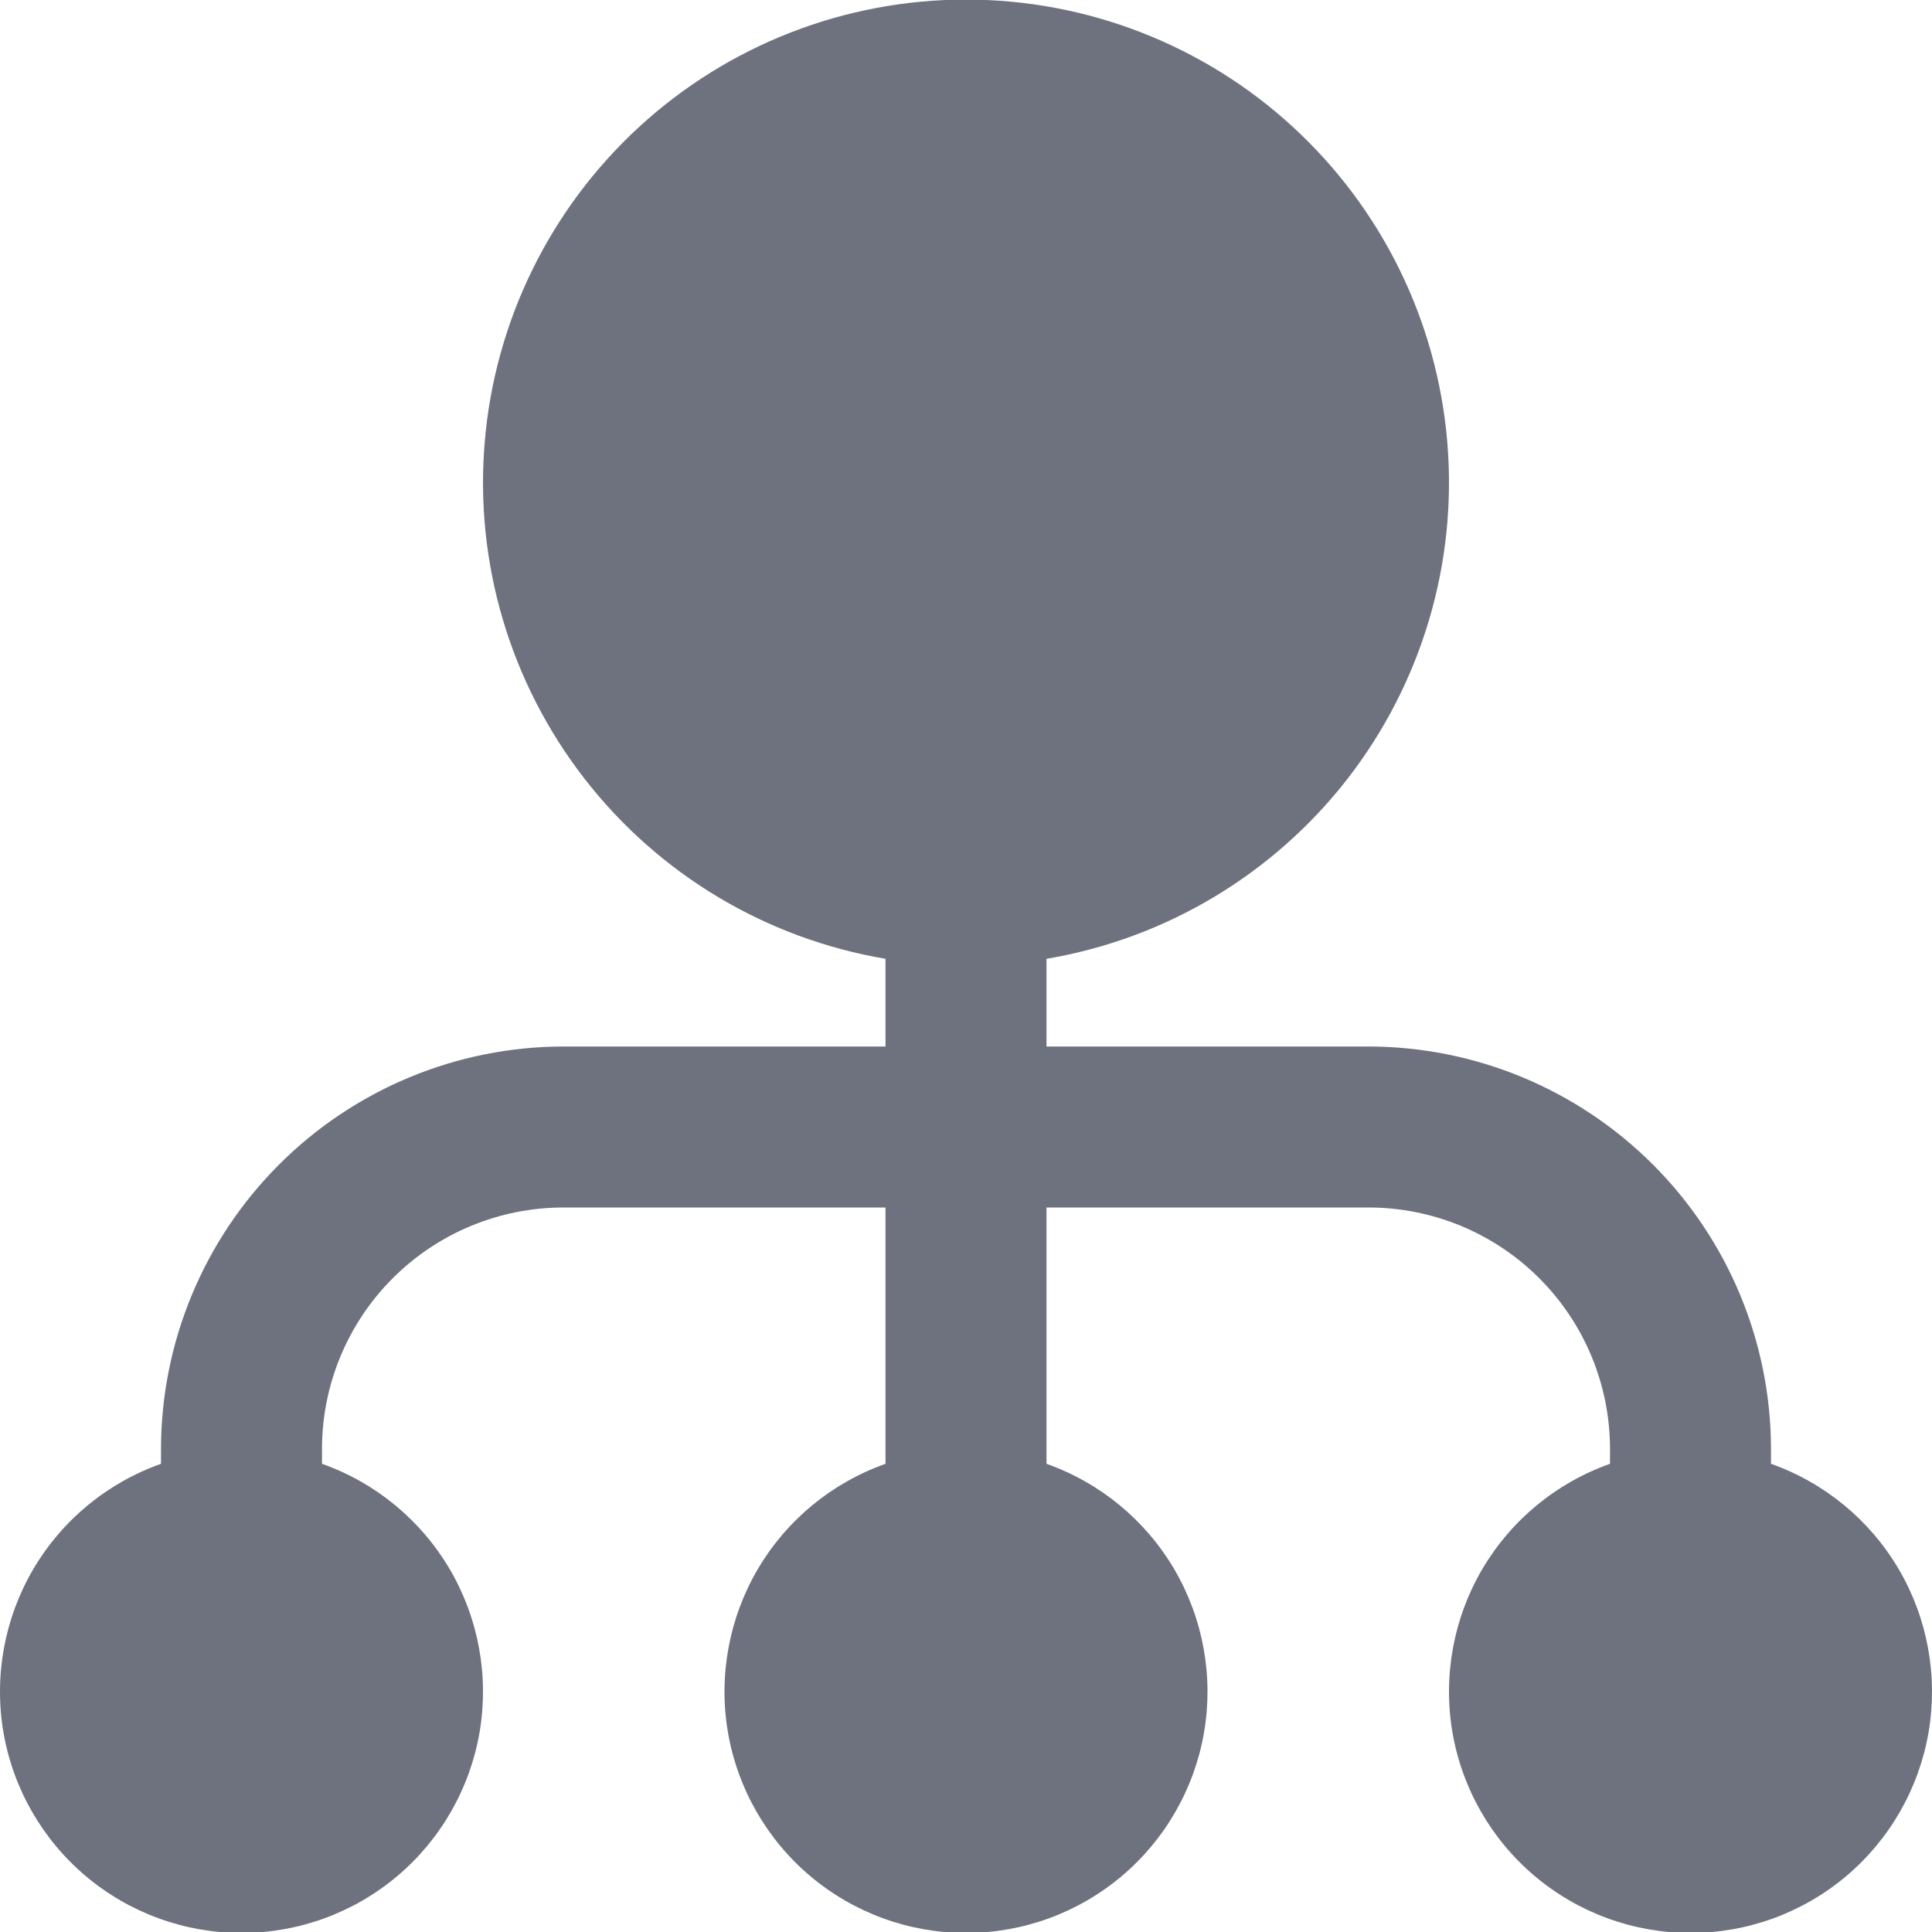 <svg width="18" height="18" viewBox="0 0 18 18" fill="none" xmlns="http://www.w3.org/2000/svg">
<g clip-path="url(#clip0_11167_18379)">
<path d="M16.5 13.638V13.5C16.499 12.506 16.103 11.553 15.4 10.85C14.697 10.147 13.744 9.751 12.75 9.75H9.75V8.933C10.863 8.745 11.864 8.145 12.556 7.254C13.247 6.362 13.579 5.244 13.484 4.119C13.39 2.995 12.877 1.947 12.046 1.183C11.216 0.419 10.128 -0.004 9 -0.004C7.872 -0.004 6.785 0.419 5.954 1.183C5.123 1.947 4.61 2.995 4.516 4.119C4.421 5.244 4.753 6.362 5.445 7.254C6.136 8.145 7.137 8.745 8.25 8.933V9.75H5.25C4.256 9.751 3.303 10.147 2.6 10.85C1.897 11.553 1.501 12.506 1.5 13.5V13.638C1 13.815 0.578 14.163 0.309 14.621C0.041 15.079 -0.057 15.617 0.032 16.14C0.122 16.663 0.394 17.138 0.8 17.48C1.206 17.822 1.719 18.009 2.25 18.009C2.781 18.009 3.294 17.822 3.7 17.48C4.106 17.138 4.378 16.663 4.468 16.14C4.557 15.617 4.459 15.079 4.191 14.621C3.922 14.163 3.5 13.815 3 13.638V13.5C3 12.903 3.237 12.331 3.659 11.909C4.081 11.487 4.653 11.25 5.25 11.25H8.25V13.638C7.75 13.815 7.328 14.163 7.059 14.621C6.791 15.079 6.693 15.617 6.782 16.14C6.872 16.663 7.144 17.138 7.55 17.48C7.956 17.822 8.469 18.009 9 18.009C9.531 18.009 10.044 17.822 10.45 17.48C10.856 17.138 11.128 16.663 11.218 16.14C11.307 15.617 11.209 15.079 10.941 14.621C10.672 14.163 10.25 13.815 9.75 13.638V11.25H12.75C13.347 11.25 13.919 11.487 14.341 11.909C14.763 12.331 15 12.903 15 13.5V13.638C14.5 13.815 14.078 14.163 13.809 14.621C13.541 15.079 13.443 15.617 13.532 16.14C13.622 16.663 13.894 17.138 14.3 17.48C14.706 17.822 15.219 18.009 15.75 18.009C16.281 18.009 16.794 17.822 17.2 17.48C17.606 17.138 17.878 16.663 17.968 16.14C18.057 15.617 17.959 15.079 17.691 14.621C17.422 14.163 17 13.815 16.5 13.638Z" fill="#6E727F"/>
</g>
<defs>
<clipPath id="clip0_11167_18379">
<rect width="18" height="18" fill="white"/>
</clipPath>
</defs>
</svg>
